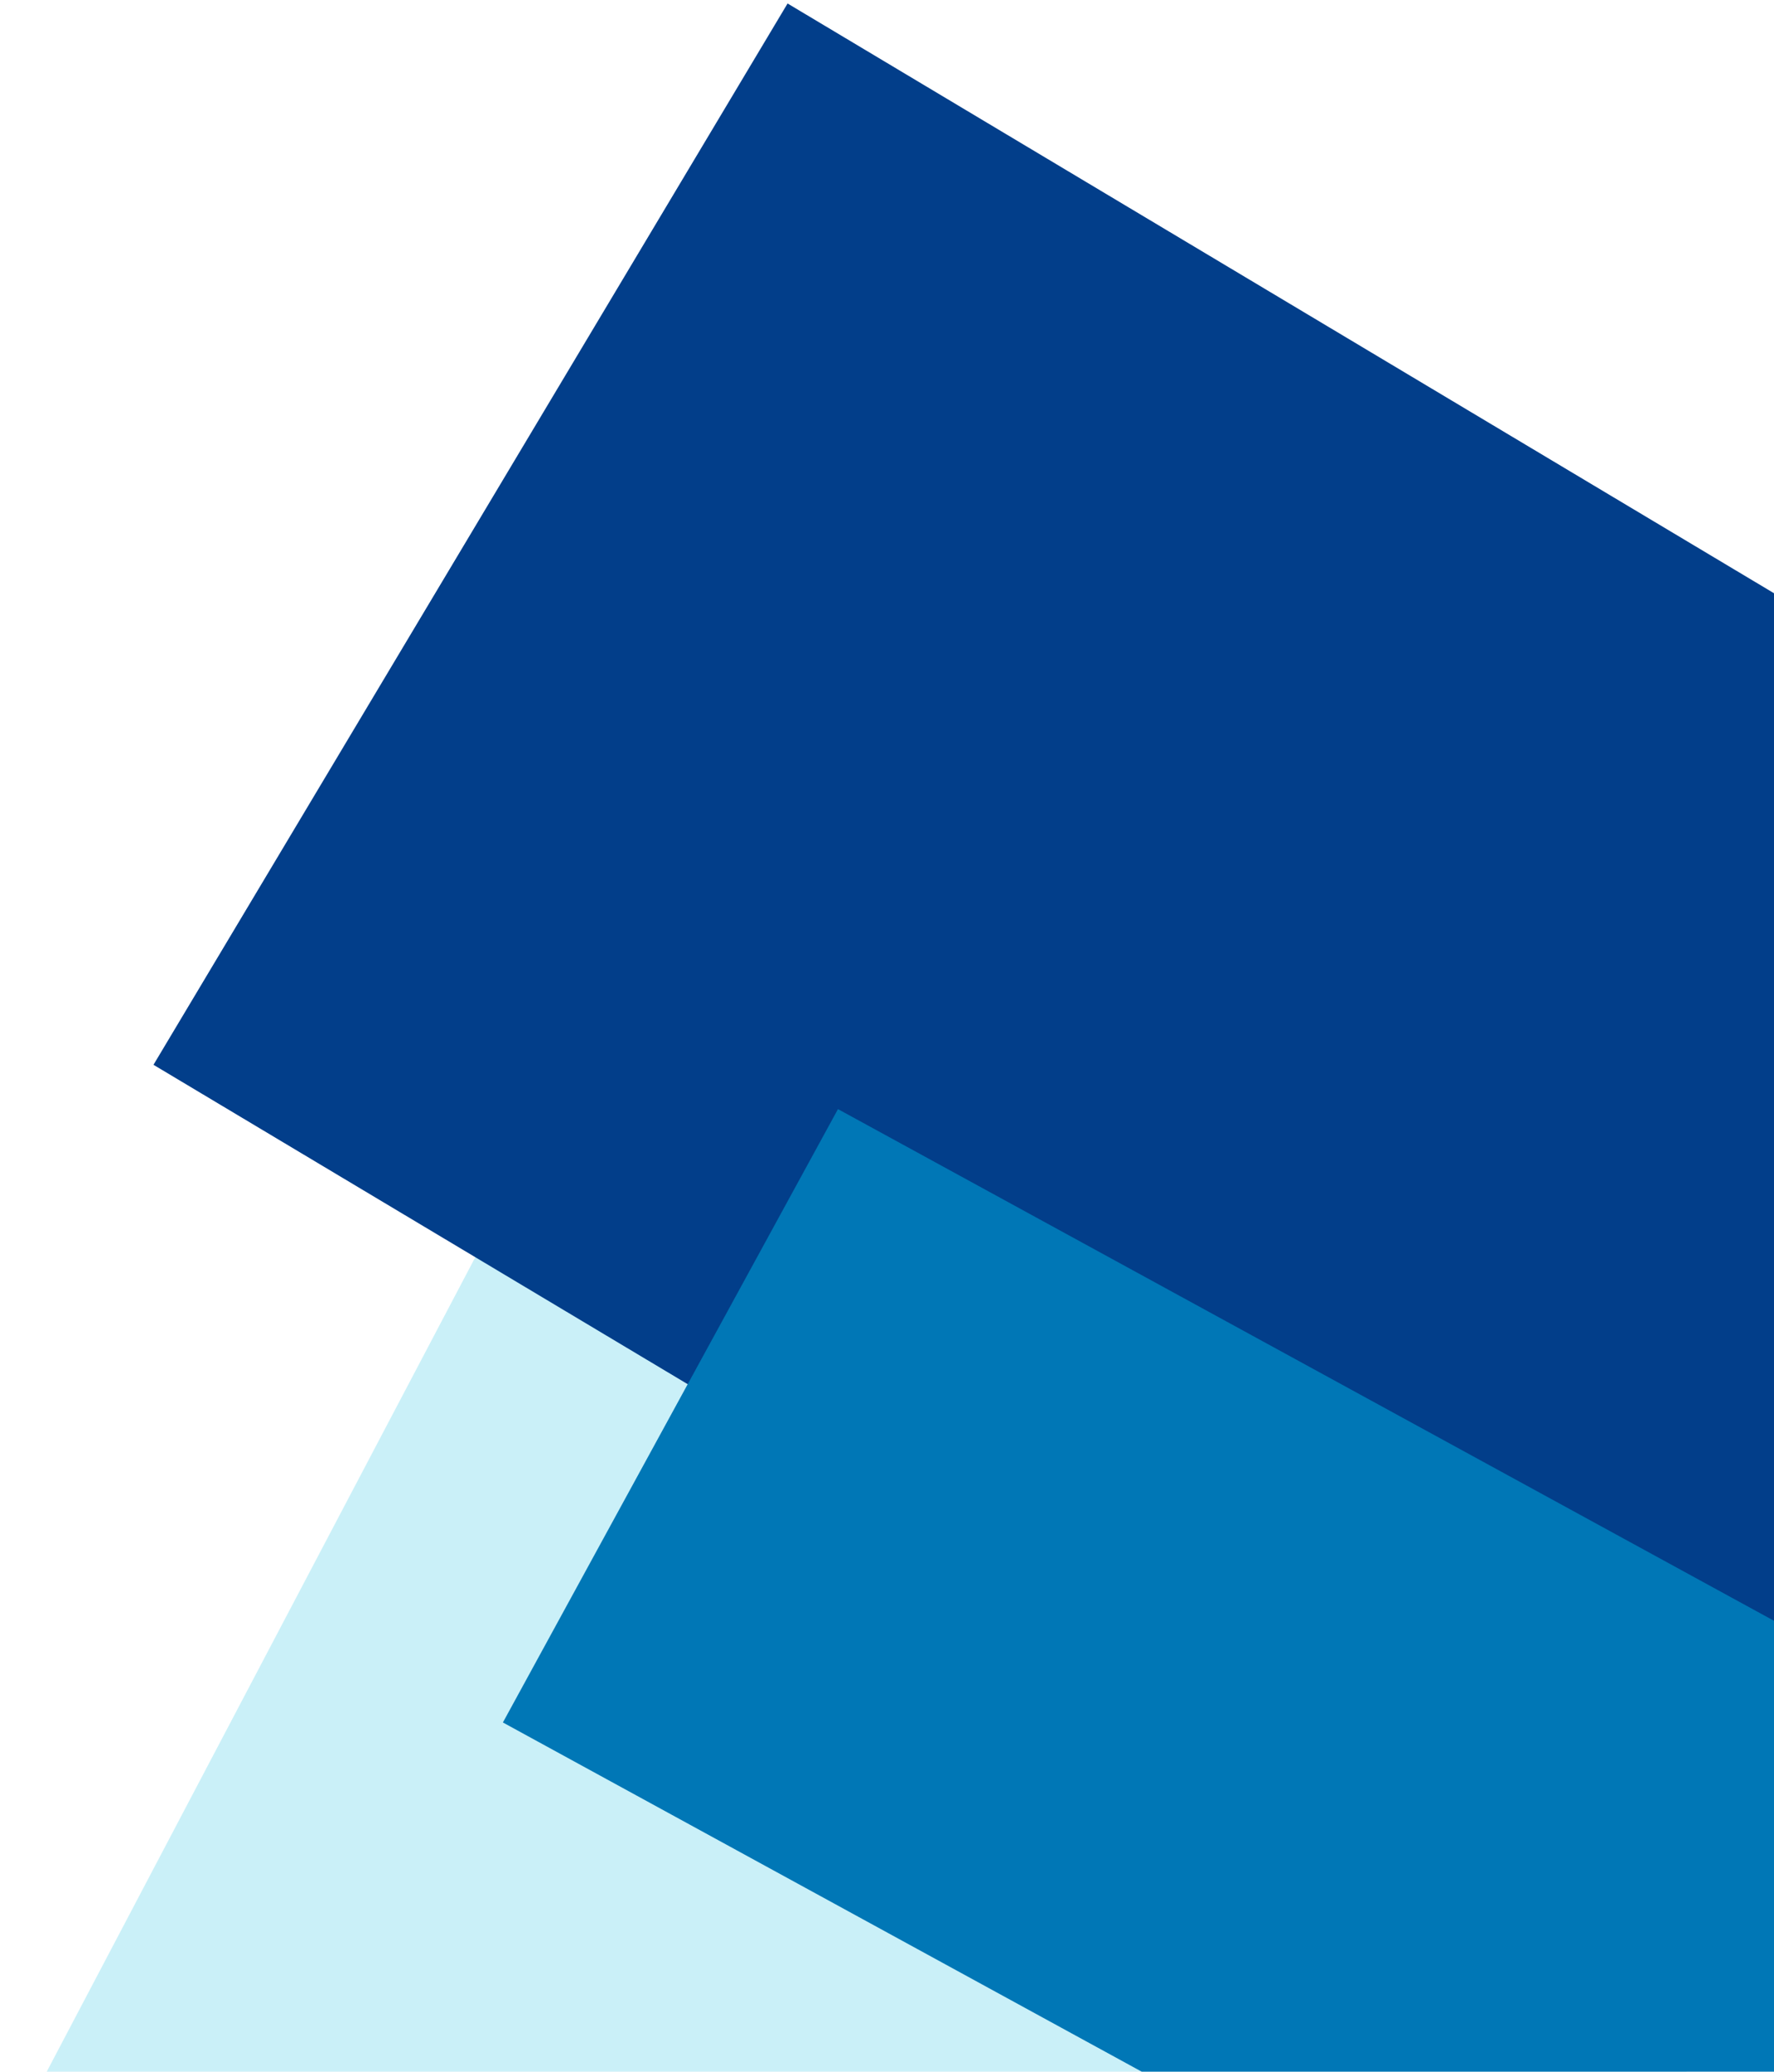 <svg width="448" height="523" viewBox="0 0 448 523" fill="none" xmlns="http://www.w3.org/2000/svg">
<rect x="120.779" y="315.965" width="366.414" height="257.935" transform="rotate(27.761 120.779 315.965)" fill="#CAF0F8"/>
<rect x="198.89" y="0.882" width="495.22" height="312.136" transform="rotate(30.865 198.89 0.882)" fill="#023E8A"/>
<rect x="211.618" y="280" width="584.003" height="176.458" transform="rotate(28.655 211.618 280)" fill="#0077B6"/>
</svg>
